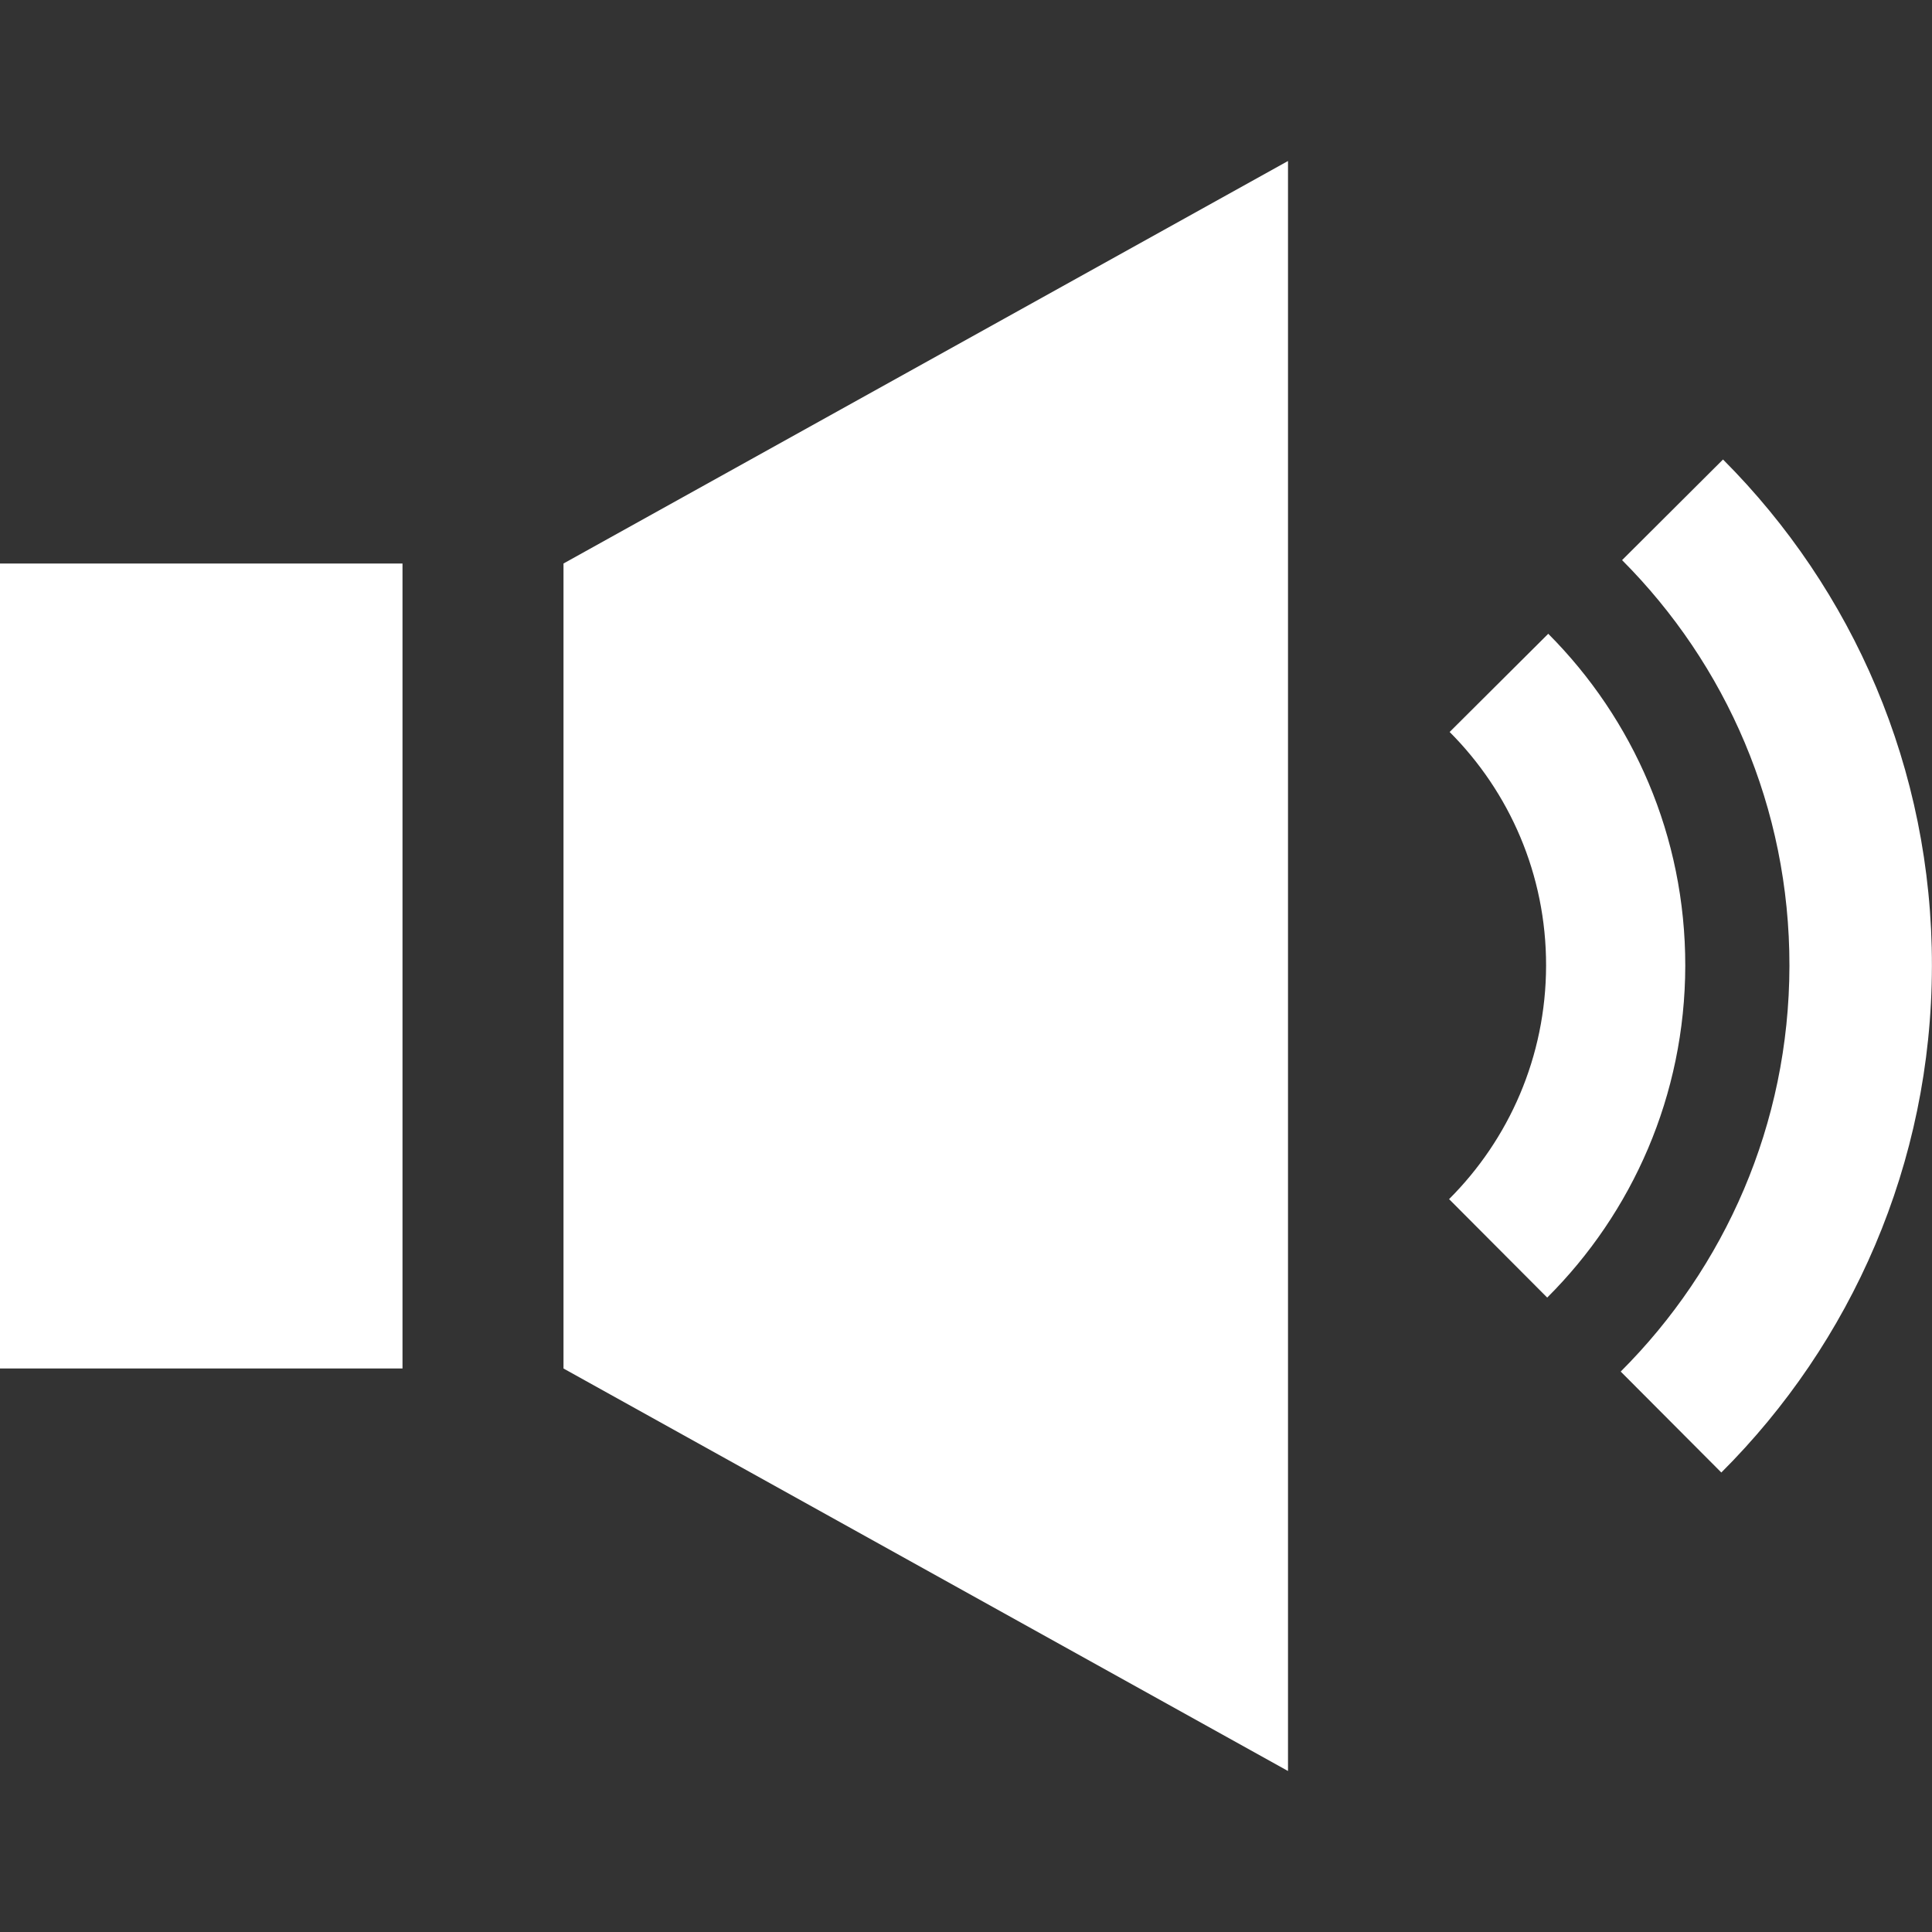 <svg width="24" height="24" viewBox="0 0 24 24" fill="none" xmlns="http://www.w3.org/2000/svg">
<rect x="0" y="0" width="24" height="24" fill="#333333" stroke="none"/>
<path d="M5 17H0V7H5V17ZM7 7V17L16 22V2L7 7ZM18.008 9.093C18.75 9.836 19.208 10.863 19.206 11.996C19.204 13.129 18.744 14.154 18.001 14.896L19.22 16.119C20.277 15.066 20.932 13.608 20.935 11.998C20.937 10.387 20.287 8.93 19.233 7.873L18.008 9.093ZM20.15 6.958C21.438 8.25 22.232 10.031 22.229 11.999C22.226 13.967 21.425 15.749 20.133 17.038L21.383 18.292C22.995 16.684 23.996 14.458 23.999 12.001C24.004 9.544 23.013 7.32 21.404 5.708L20.15 6.958Z" fill="white"/>
</svg>
